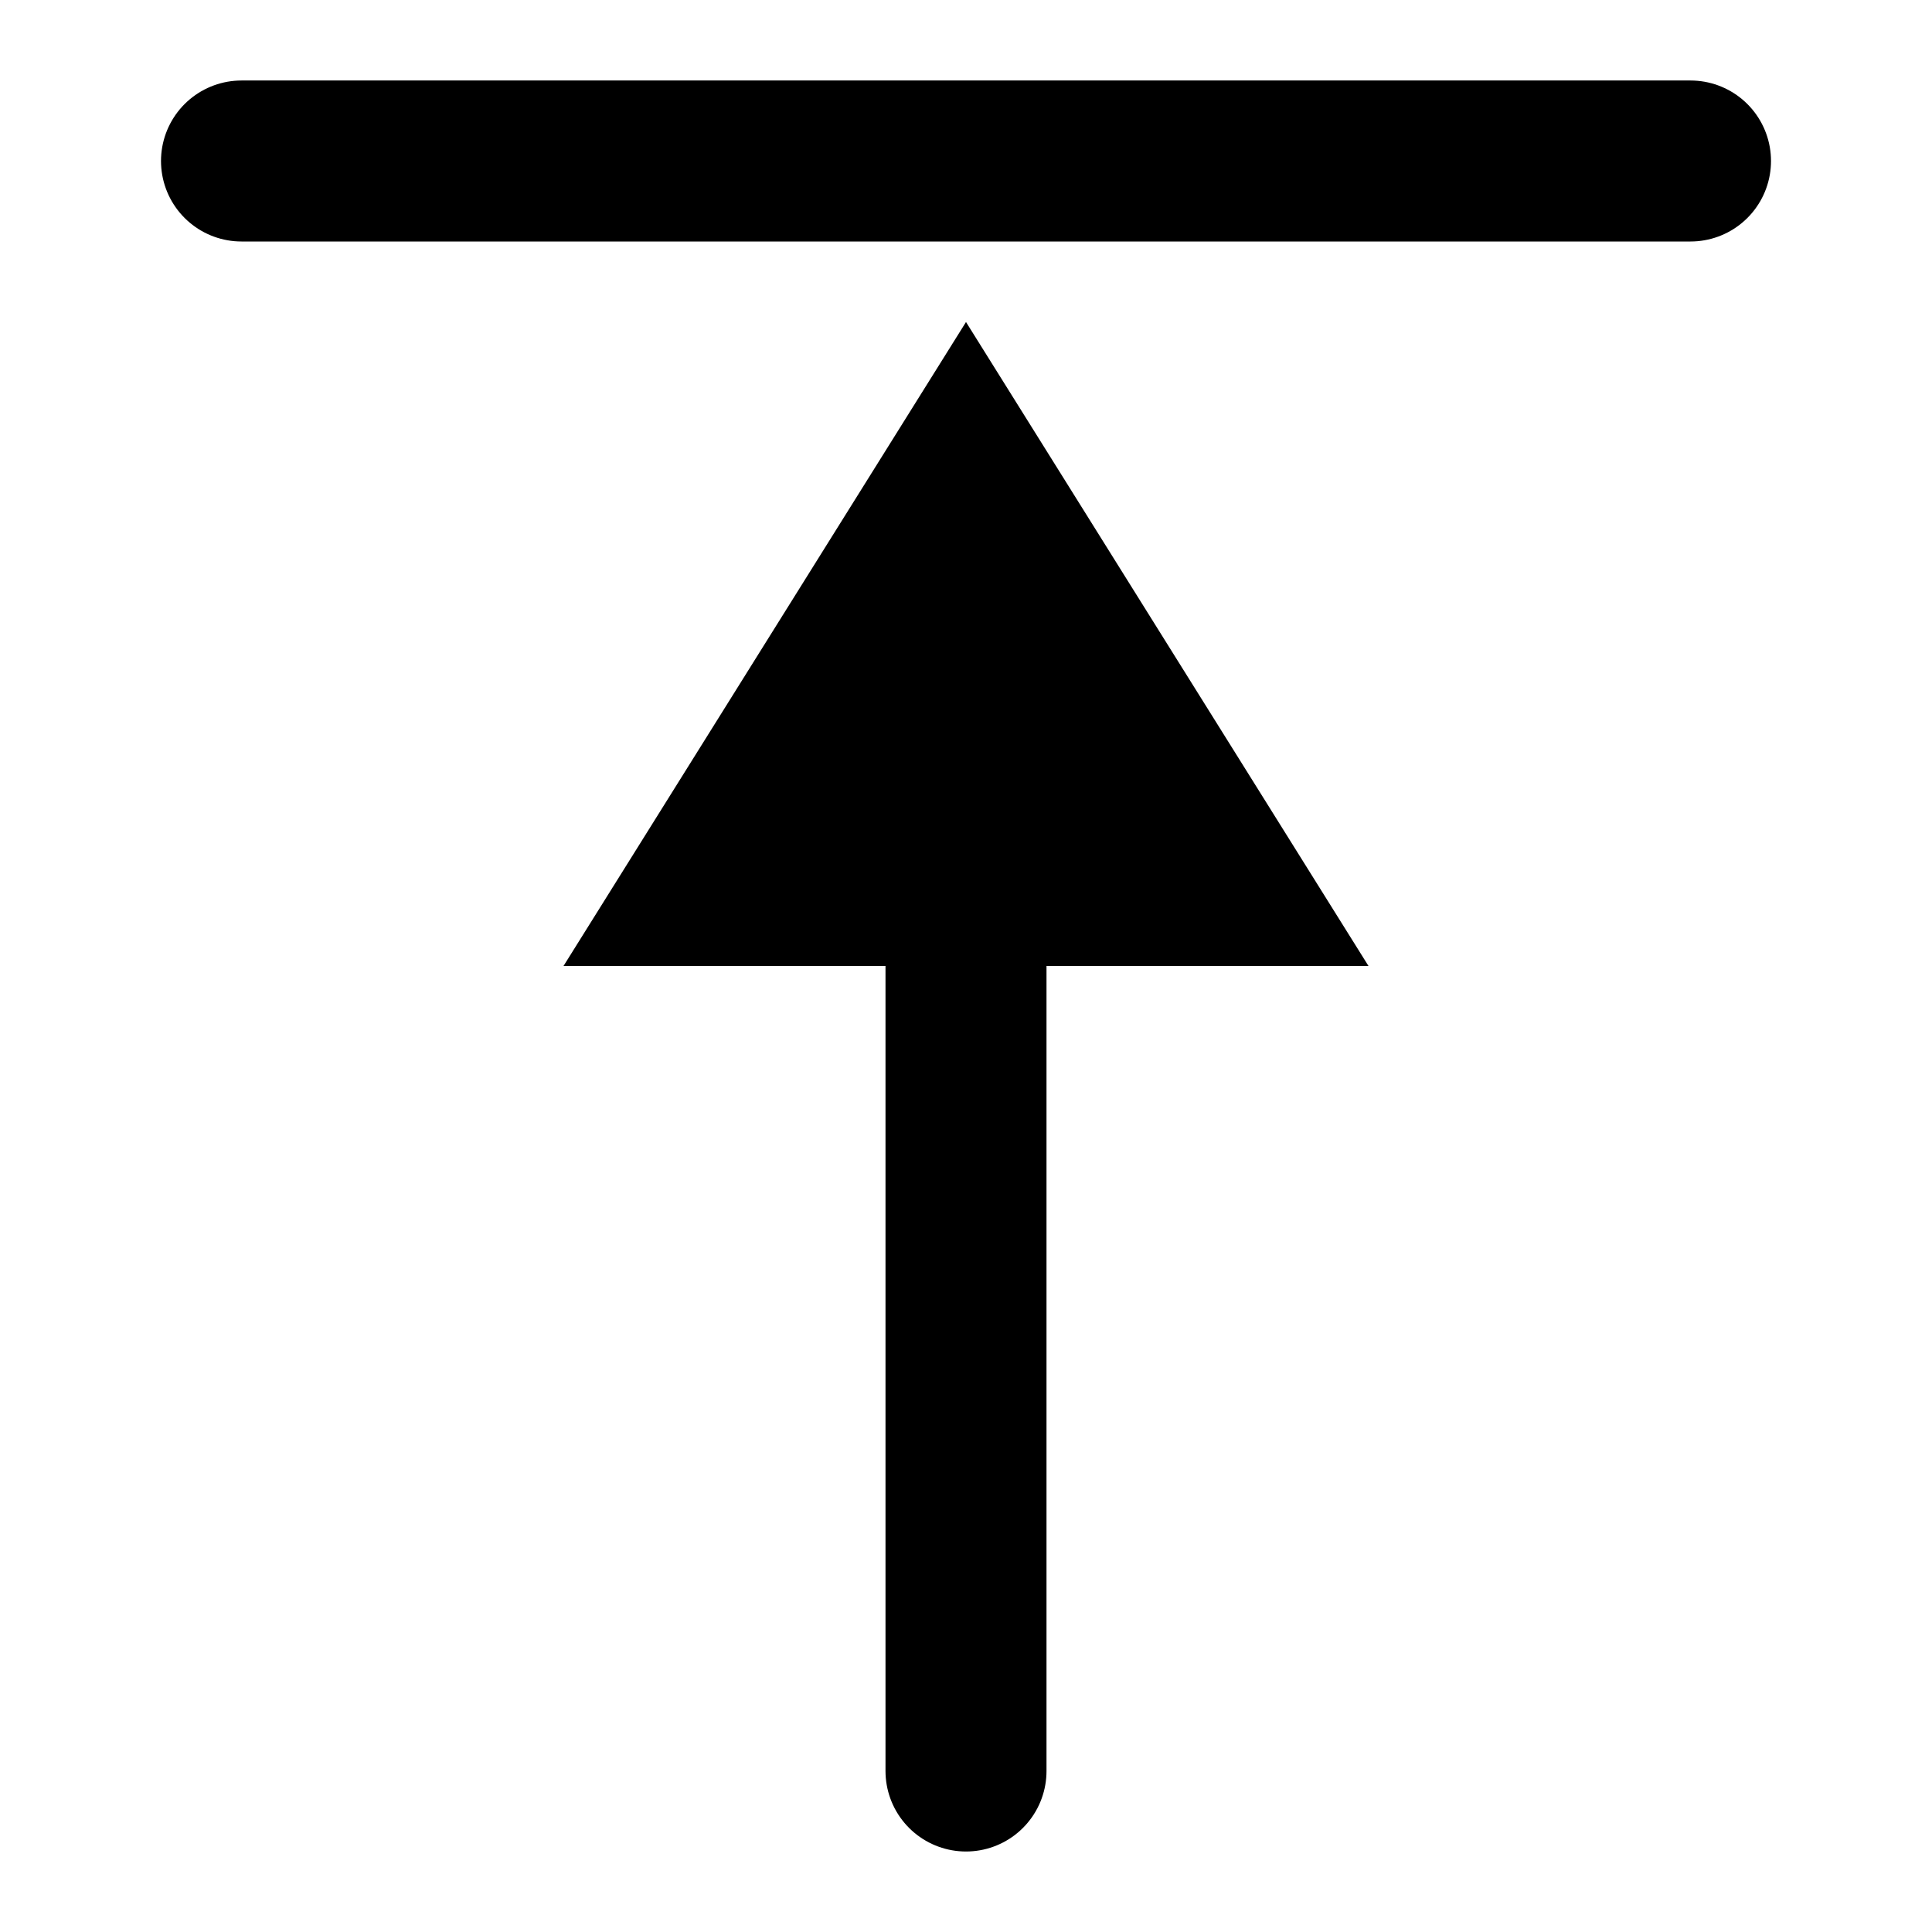 <svg width="24" height="24" viewBox="0 0 24 24" fill="none" xmlns="http://www.w3.org/2000/svg">
<path d="M7 12H17L12 4L7 12Z" fill="black"/>
<path d="M21 2L3 2" stroke="black" stroke-width="2" stroke-linecap="round"/>
<path d="M12 12L12 22" stroke="black" stroke-width="2" stroke-linecap="round"/>
</svg>
